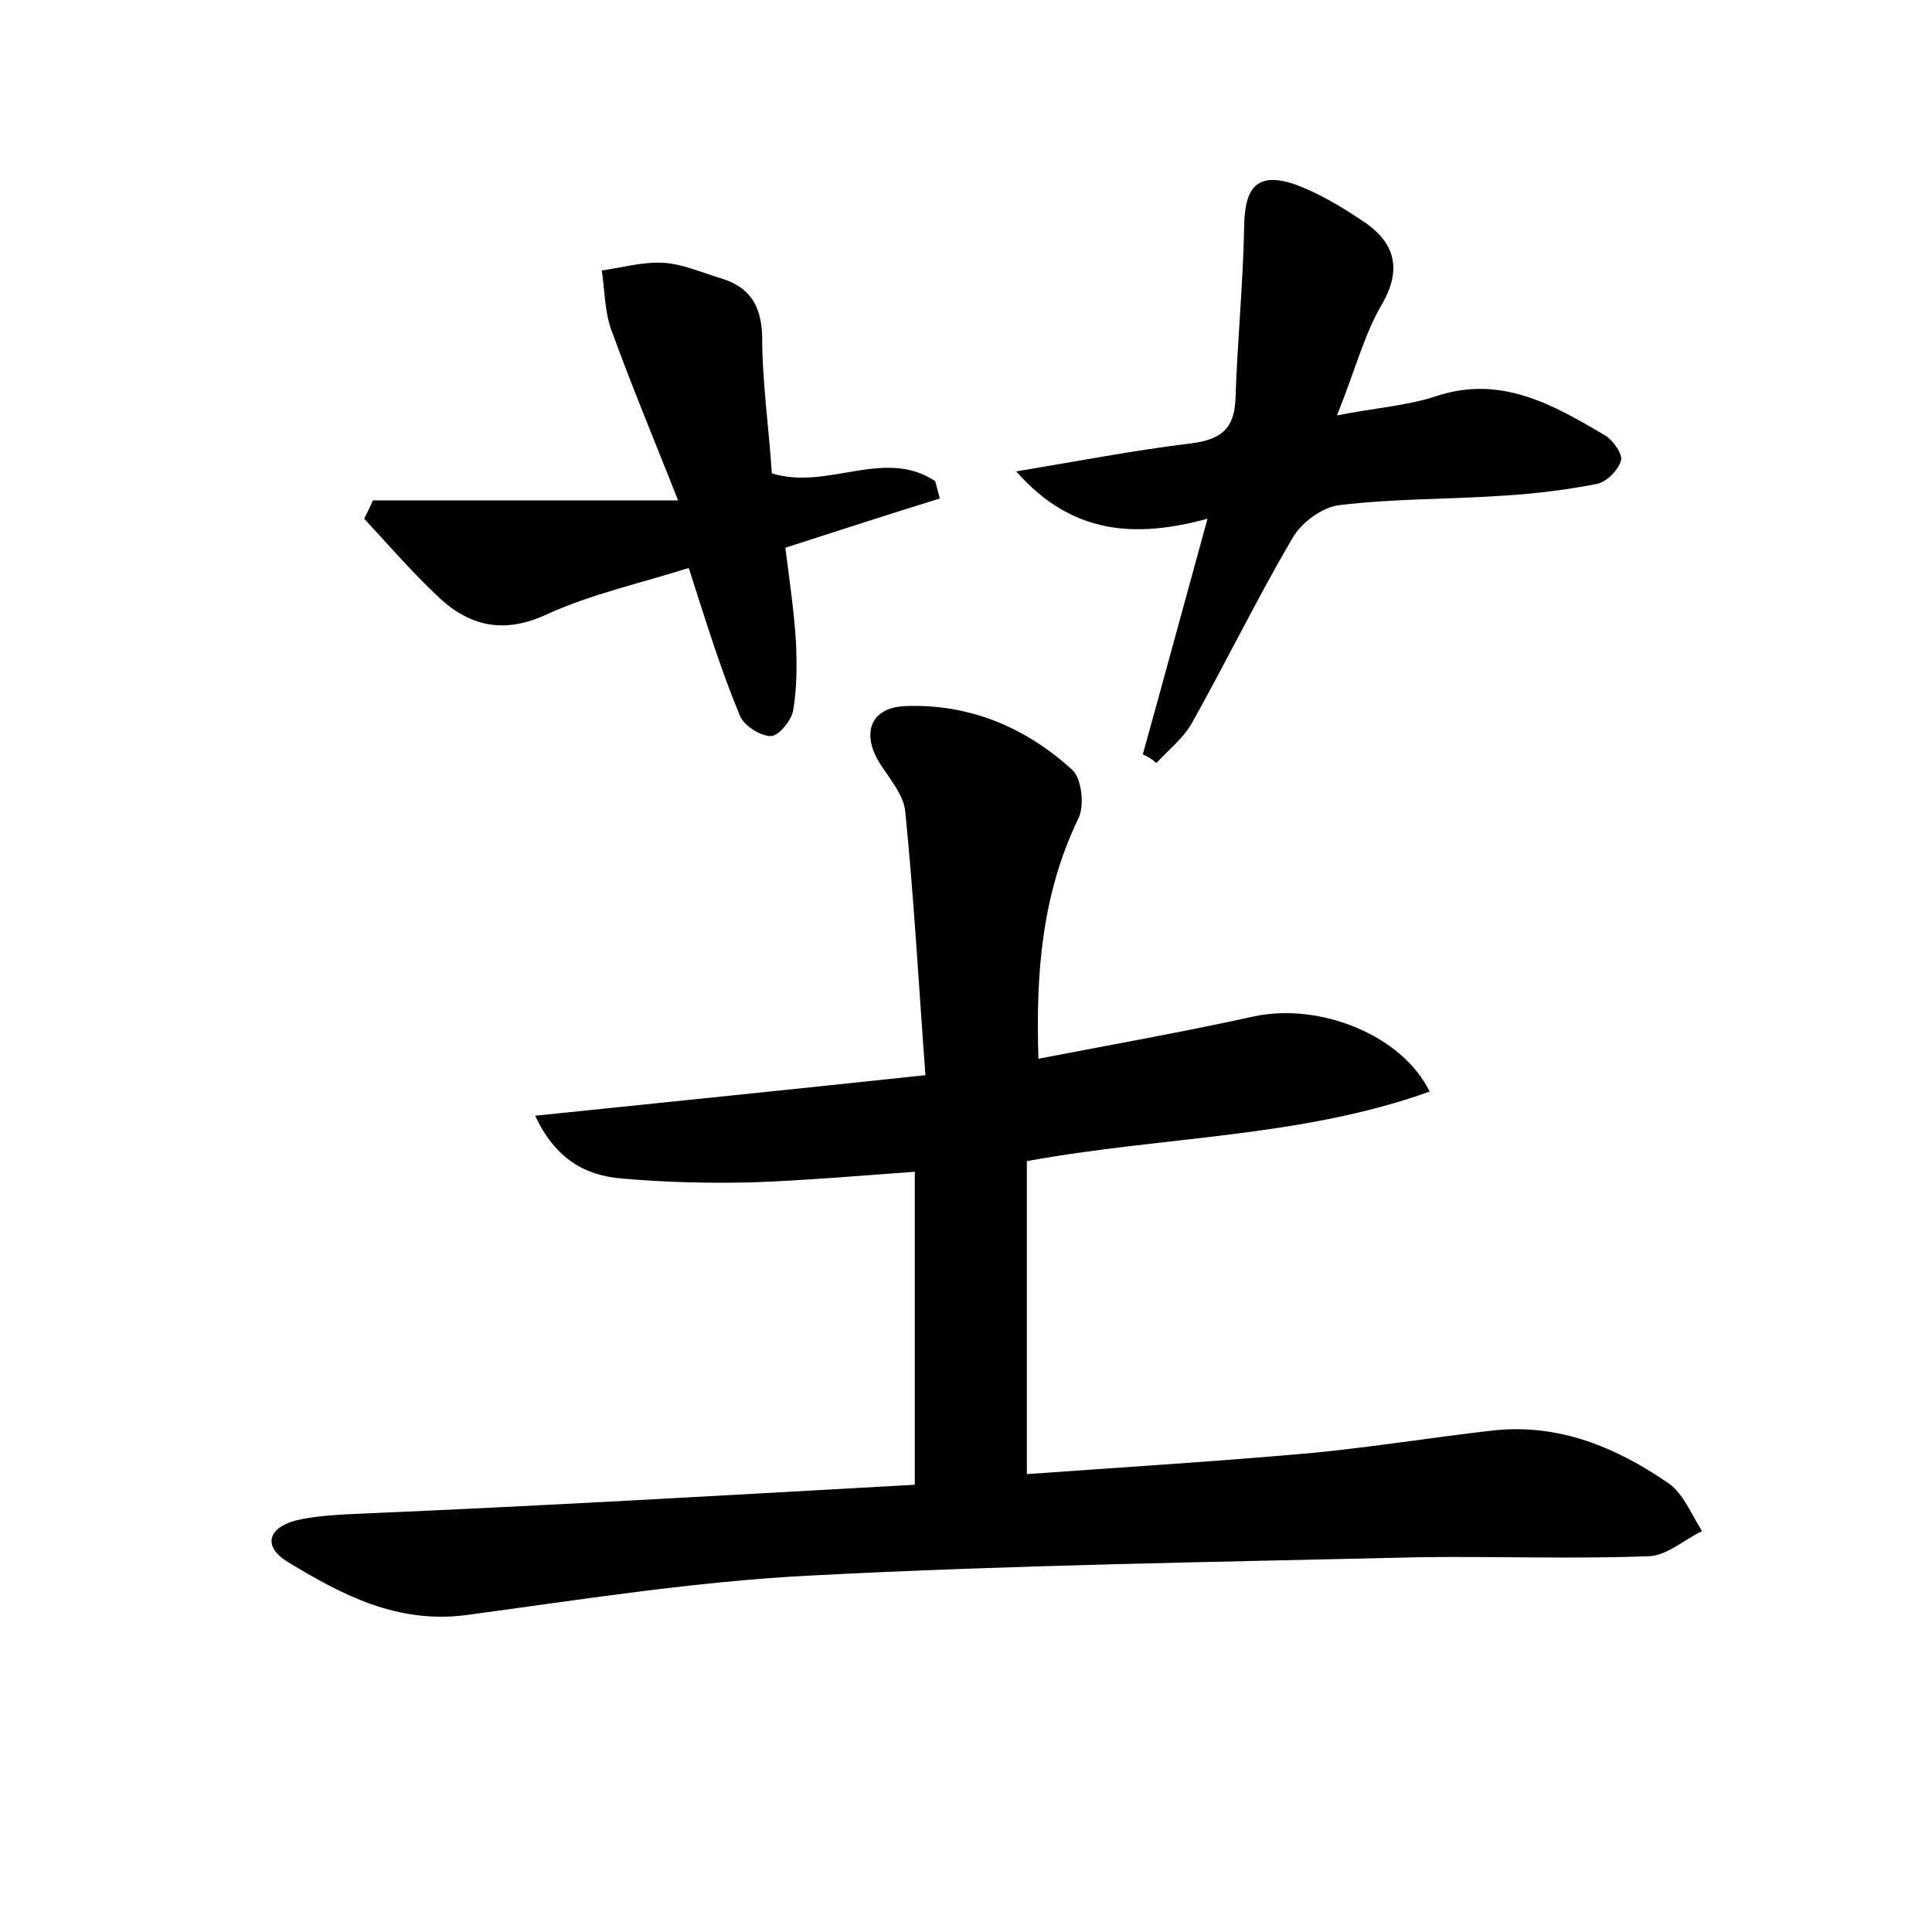 <?xml version="1.0" encoding="utf-8"?>
<!-- Generator: Adobe Illustrator 22.0.0, SVG Export Plug-In . SVG Version: 6.00 Build 0)  -->
<svg version="1.1" id="图层_1" xmlns="http://www.w3.org/2000/svg" xmlns:xlink="http://www.w3.org/1999/xlink" x="0px" y="0px"
	 viewBox="0 0 200 200" style="enable-background:new 0 0 200 200;" xml:space="preserve">
<style type="text/css">
	.st0{fill:#FFFFFF;}
</style>
<g>
	
	<path d="M94.7,153.7c0-11.3,0-21.6,0-32.4c-5.6,0.4-11.3,0.9-16.9,1.1c-4.5,0.1-8.9,0-13.4-0.4c-3.8-0.3-6.9-2-9-6.5
		c13.5-1.4,26.4-2.7,40.4-4.2c-0.7-9.4-1.2-18.5-2.1-27.4c-0.2-1.7-1.7-3.4-2.7-5c-1.8-3-0.9-5.6,2.6-5.8c6.7-0.3,12.6,2.2,17.4,6.6
		c1,0.9,1.3,3.8,0.6,5.1c-3.7,7.7-4.4,15.8-4.1,24.8c7.8-1.5,15.1-2.8,22.4-4.4c6.7-1.4,15.2,1.9,18.1,7.8
		c-13.4,4.8-27.5,4.6-41.7,7.2c0,10.7,0,21.2,0,32.4c9.7-0.7,19.6-1.3,29.6-2.2c6.2-0.6,12.4-1.6,18.5-2.3
		c6.9-0.8,12.9,1.7,18.4,5.5c1.5,1.1,2.3,3.2,3.4,4.9c-1.9,0.9-3.7,2.6-5.6,2.6c-7.8,0.3-15.7,0-23.5,0.1
		c-21.1,0.5-42.2,0.8-63.2,1.9c-11.9,0.6-23.8,2.5-35.7,4.1c-7.1,0.9-12.8-2.1-18.4-5.5c-2.6-1.6-2.1-3.5,0.8-4.3
		c2.1-0.5,4.4-0.6,6.6-0.7C56,155.9,75,154.8,94.7,153.7z"/>
	<path d="M118.3,78.1c2.2-7.9,4.3-15.7,6.7-24.4c-7.4,2-14,1.7-19.8-4.9c6.6-1.1,12.3-2.2,18.1-2.9c3.1-0.4,4.5-1.5,4.6-4.7
		c0.2-6,0.8-12,0.9-18c0.1-4,1.5-5.4,5.3-4.1c2.4,0.9,4.6,2.2,6.7,3.6c3.5,2.2,4.5,5,2.2,8.9c-1.8,3.1-2.7,6.7-4.6,11.4
		c4.1-0.8,7.3-1,10.3-2c6.7-2.2,12.1,0.9,17.5,4.1c0.8,0.5,1.8,1.9,1.6,2.6c-0.3,1-1.5,2.2-2.5,2.4c-3.1,0.6-6.3,1-9.5,1.2
		c-5.7,0.4-11.5,0.3-17.2,1c-1.7,0.2-3.9,1.8-4.8,3.4c-3.7,6.3-6.9,12.9-10.5,19.3c-0.9,1.5-2.4,2.7-3.6,4
		C119.3,78.6,118.8,78.3,118.3,78.1z"/>
	<path d="M71.3,58.8c-5.1,1.6-10.1,2.7-14.7,4.8c-4.3,2-7.8,1.3-11-1.6c-2.8-2.6-5.3-5.5-7.9-8.3c0.3-0.6,0.6-1.2,0.9-1.9
		c10.1,0,20.1,0,31.6,0c-2.7-6.8-4.9-12.1-6.9-17.6c-0.7-1.9-0.7-4.1-1-6.2c2.1-0.3,4.2-0.9,6.3-0.8c2,0.1,4,1,6,1.6
		c3,0.9,4.2,2.8,4.3,6c0,4.8,0.7,9.5,1,14.2c5.8,1.8,11.6-2.7,16.9,0.8c0.2,0.6,0.3,1.2,0.5,1.8c-5.2,1.6-10.4,3.3-16,5.1
		c0.4,3.2,0.9,6.5,1.1,9.8c0.1,2.4,0.1,4.8-0.3,7.1c-0.2,1-1.5,2.6-2.3,2.6c-1.1,0-2.8-1.1-3.2-2.1C74.6,69.3,73.1,64.4,71.3,58.8z"
		/>
</g>
</svg>
